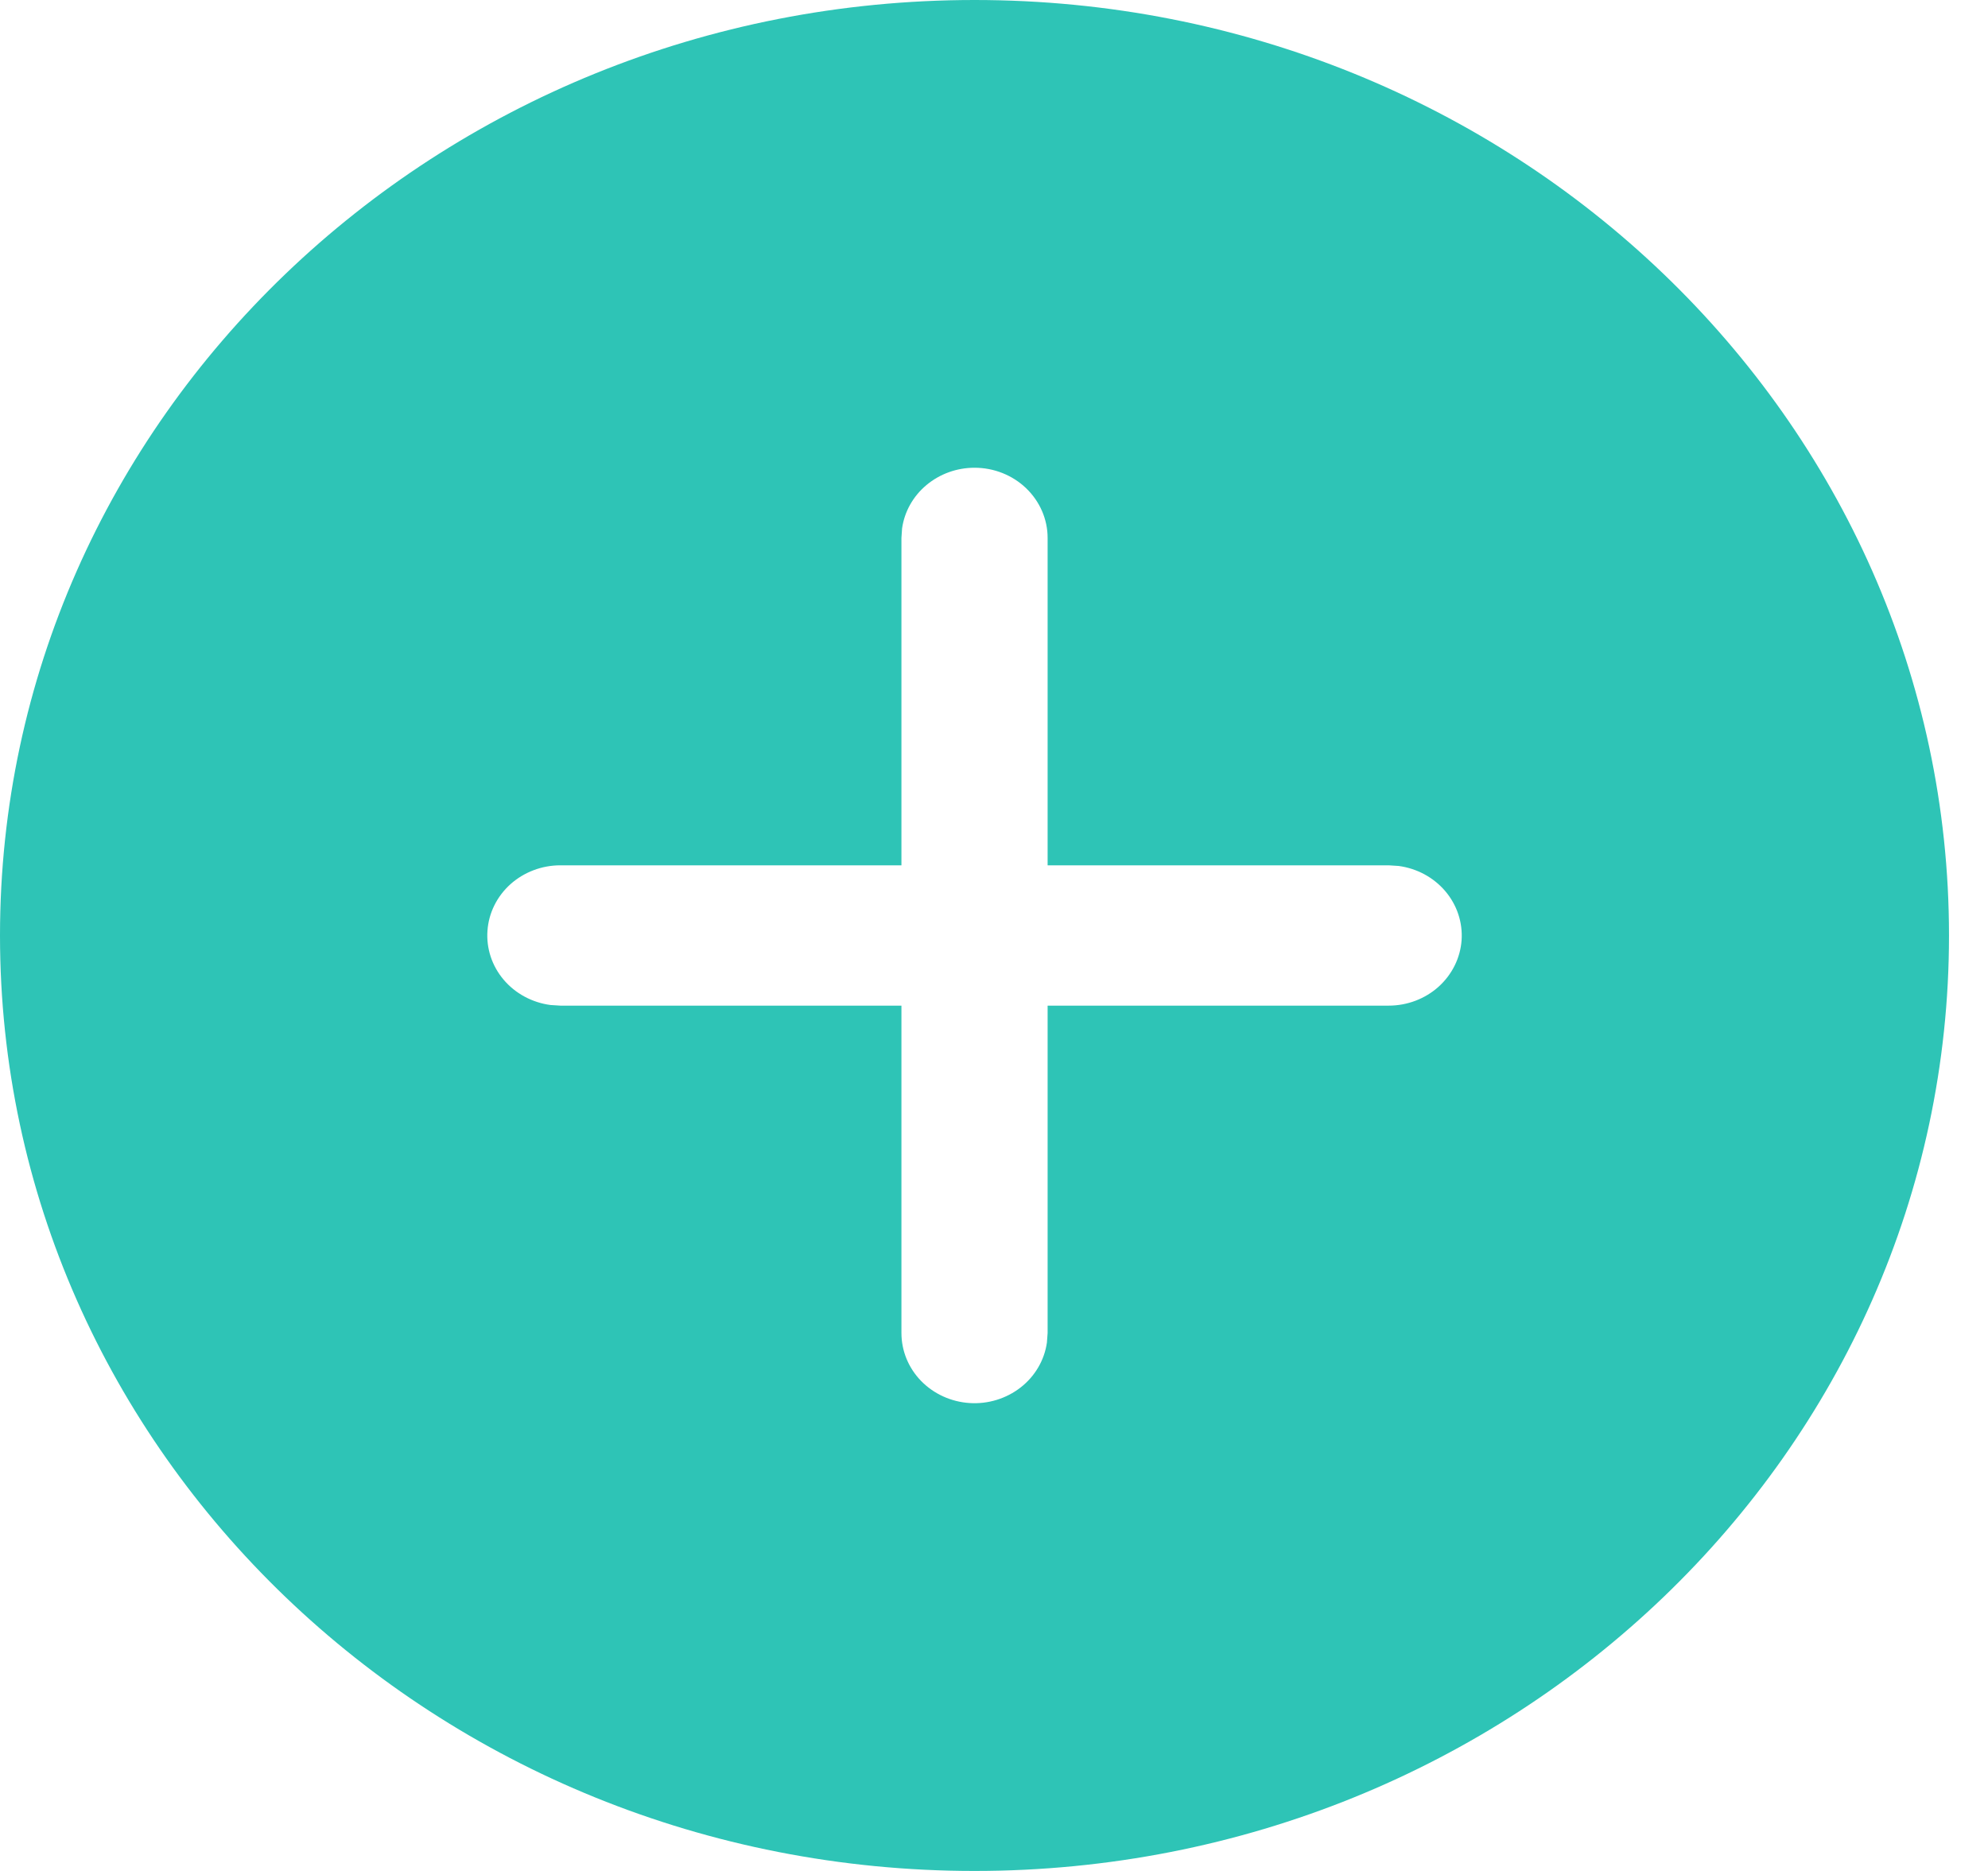 <svg width="34" height="32" viewBox="0 0 34 32" fill="none" xmlns="http://www.w3.org/2000/svg">
<path d="M16.667 0C25.872 0 33.333 7.163 33.333 16C33.333 24.837 25.872 32 16.667 32C7.462 32 0 24.837 0 16C0 7.163 7.462 0 16.667 0ZM16.667 8C16.365 8 16.073 8.105 15.845 8.296C15.617 8.486 15.469 8.75 15.428 9.037L15.417 9.2V14.8H9.583C9.267 14.8 8.962 14.916 8.73 15.123C8.499 15.331 8.358 15.615 8.337 15.918C8.315 16.221 8.414 16.521 8.614 16.757C8.814 16.993 9.1 17.147 9.413 17.189L9.583 17.2H15.417V22.8C15.417 23.104 15.537 23.397 15.753 23.619C15.97 23.841 16.265 23.976 16.581 23.997C16.897 24.018 17.21 23.922 17.456 23.73C17.701 23.539 17.862 23.264 17.905 22.963L17.917 22.8V17.2H23.75C24.067 17.2 24.372 17.084 24.603 16.877C24.834 16.669 24.975 16.385 24.997 16.082C25.018 15.778 24.919 15.479 24.719 15.243C24.519 15.007 24.234 14.853 23.92 14.811L23.75 14.8H17.917V9.2C17.917 8.882 17.785 8.577 17.55 8.351C17.316 8.126 16.998 8 16.667 8Z" fill="#2EC4B6"/>
</svg>
